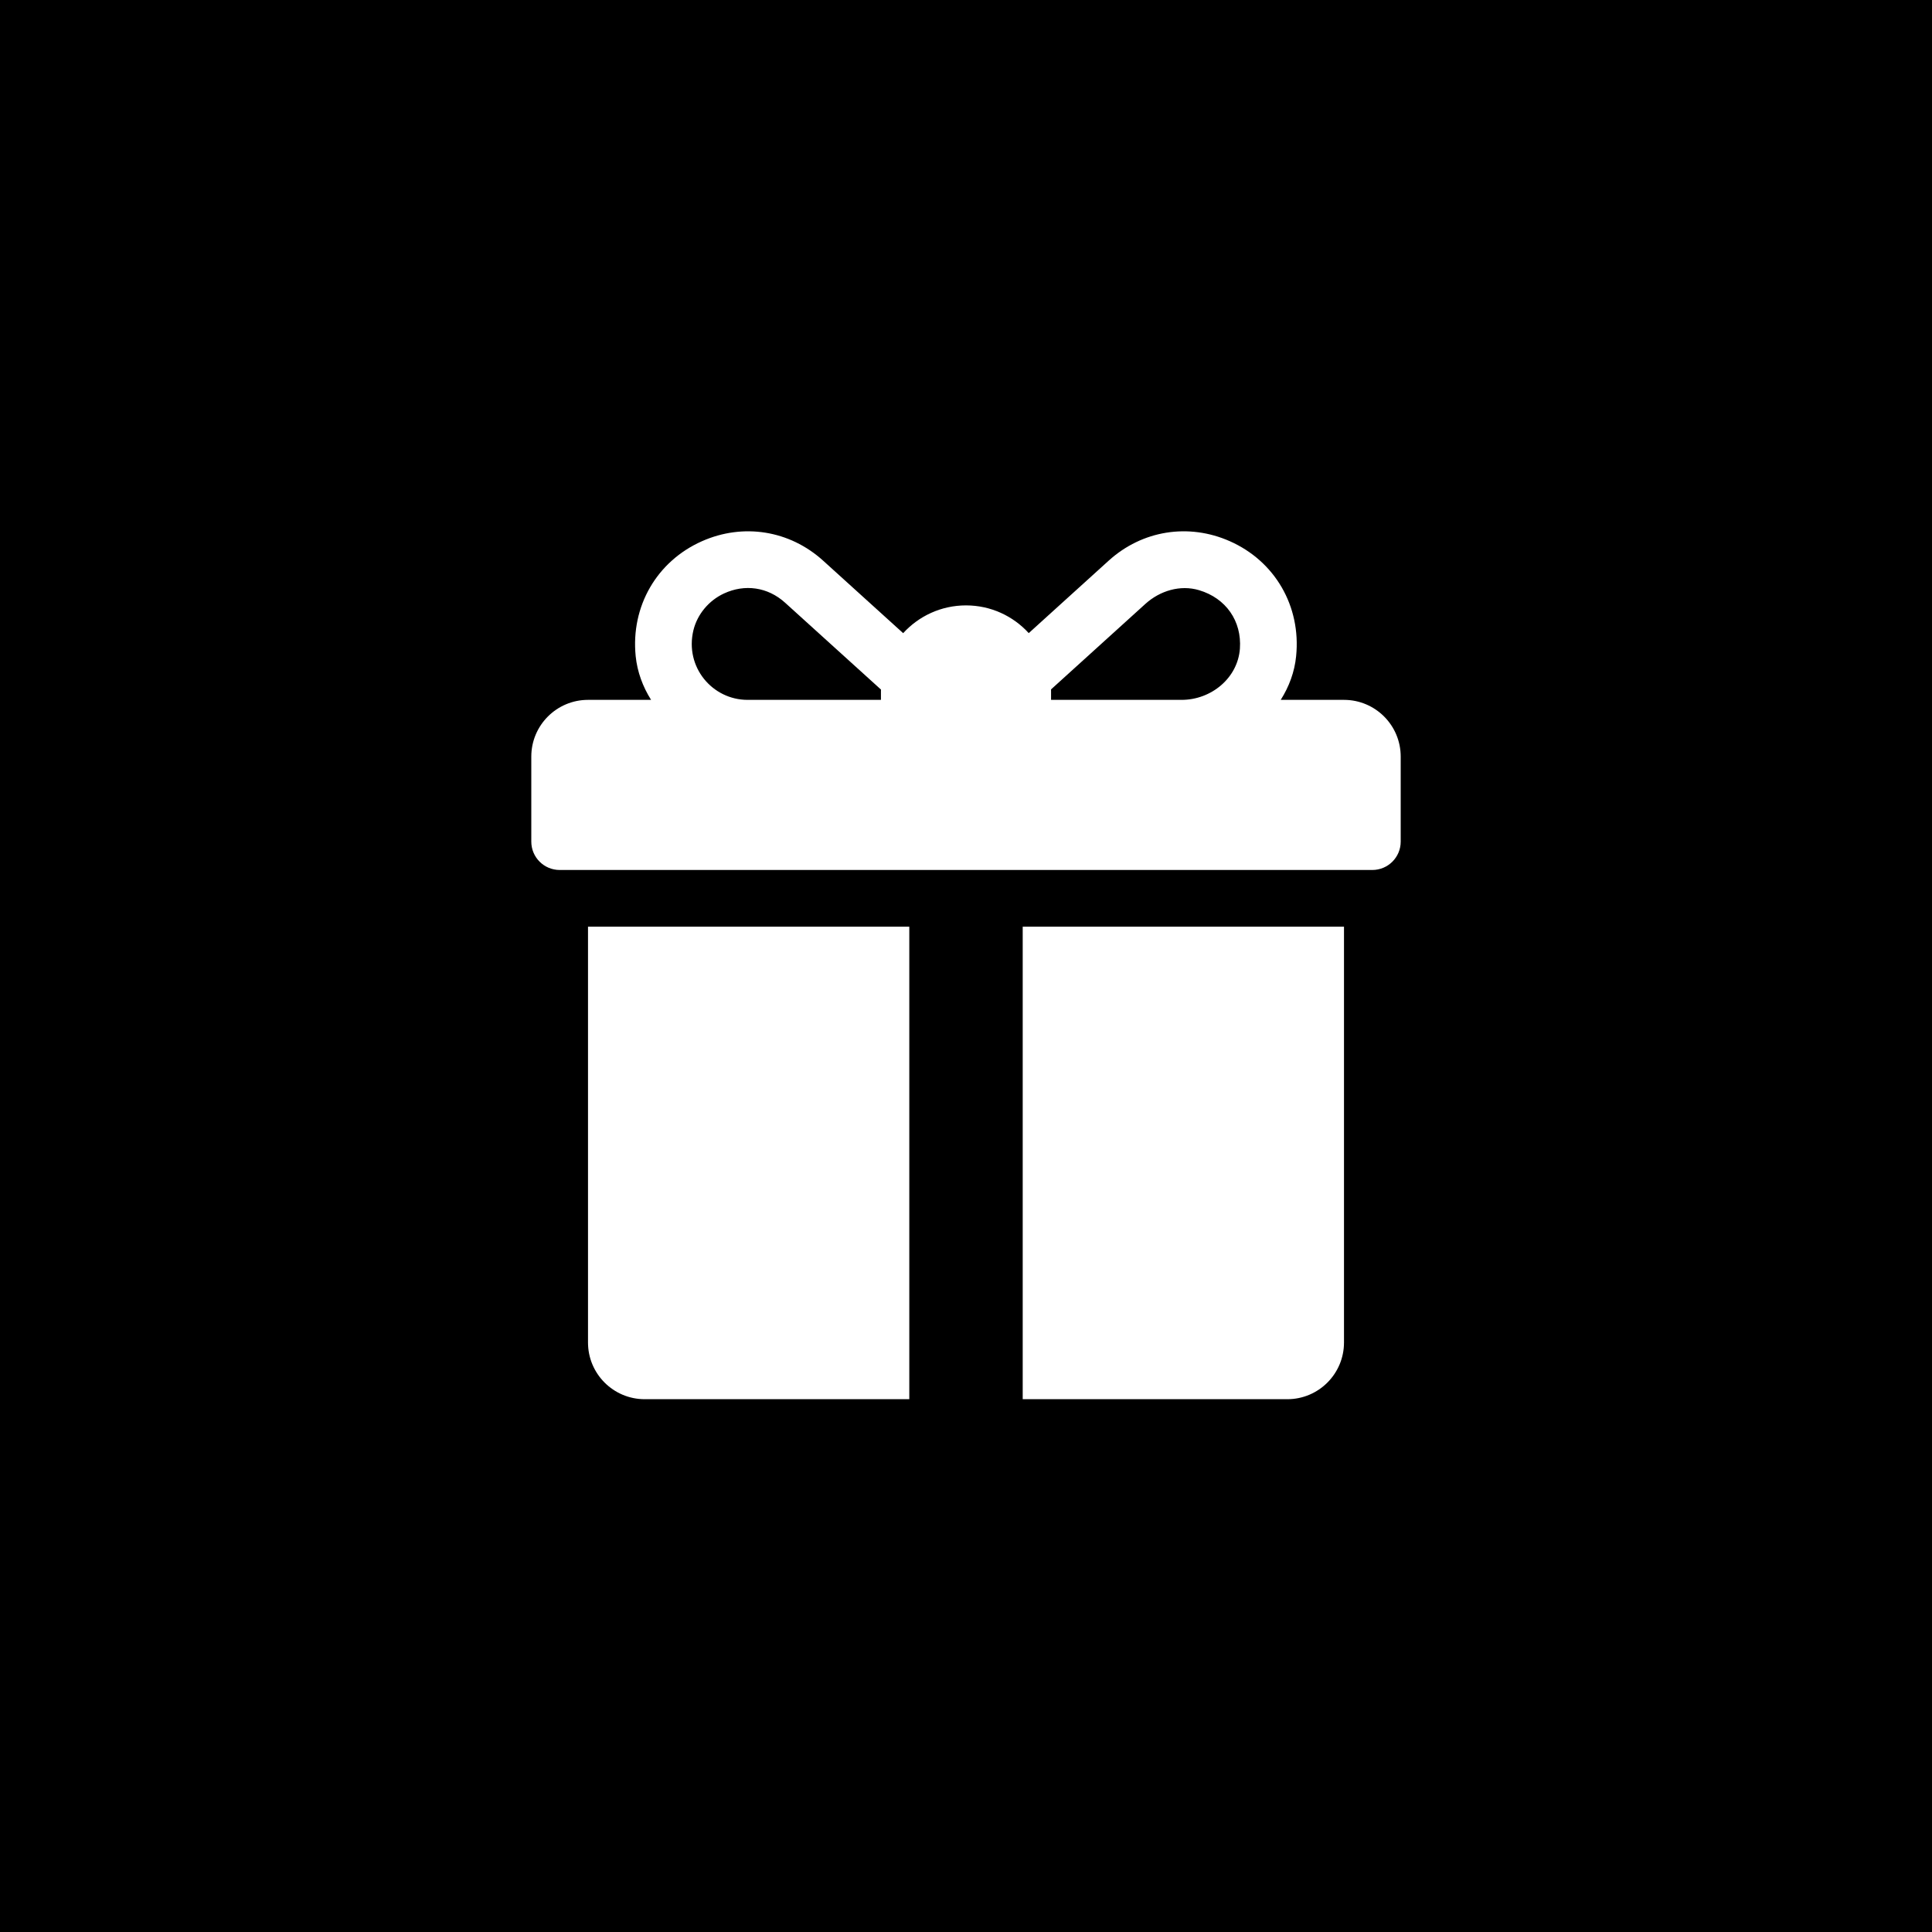 <svg width="40" height="40" viewBox="0 0 40 40" fill="none" xmlns="http://www.w3.org/2000/svg">
<path d="M0 0H40V40H0V0Z" fill="black"/>
<path d="M27.826 14.49H26.516C26.689 14.217 26.803 13.91 26.835 13.585C26.939 12.547 26.393 11.617 25.462 11.205C24.607 10.826 23.646 10.98 22.954 11.608L21.299 13.108C20.977 12.755 20.514 12.534 20 12.534C19.485 12.534 19.021 12.756 18.699 13.109L17.042 11.608C16.349 10.98 15.388 10.826 14.534 11.205C13.603 11.617 13.057 12.548 13.161 13.585C13.194 13.91 13.308 14.217 13.48 14.49H12.174C11.526 14.49 11 15.016 11 15.664V17.425C11 17.749 11.263 18.012 11.587 18.012H28.413C28.737 18.012 29 17.749 29 17.425V15.664C29 15.016 28.474 14.49 27.826 14.49ZM18.239 14.295V14.49H15.478C14.748 14.49 14.174 13.81 14.356 13.05C14.437 12.716 14.678 12.431 14.99 12.287C15.419 12.088 15.894 12.152 16.254 12.478L18.24 14.277C18.239 14.283 18.239 14.289 18.239 14.295ZM25.671 13.429C25.627 14.039 25.076 14.49 24.464 14.49H21.761V14.295C21.761 14.288 21.76 14.281 21.76 14.274C22.21 13.866 23.186 12.982 23.715 12.502C24.016 12.23 24.436 12.103 24.825 12.219C25.384 12.385 25.711 12.86 25.671 13.429Z" fill="white"/>
<path d="M12.174 19.186V27.795C12.174 28.443 12.699 28.969 13.348 28.969H18.826V19.186H12.174Z" fill="white"/>
<path d="M21.174 19.186V28.969H26.652C27.3 28.969 27.826 28.443 27.826 27.795V19.186H21.174Z" fill="white"/>
<path d="M0 0V-1H-1V0H0ZM40 0H41V-1H40V0ZM40 40V41H41V40H40ZM0 40H-1V41H0V40ZM0 1H40V-1H0V1ZM39 0V40H41V0H39ZM40 39H0V41H40V39ZM1 40V0H-1V40H1Z" fill="black"/>
</svg>
